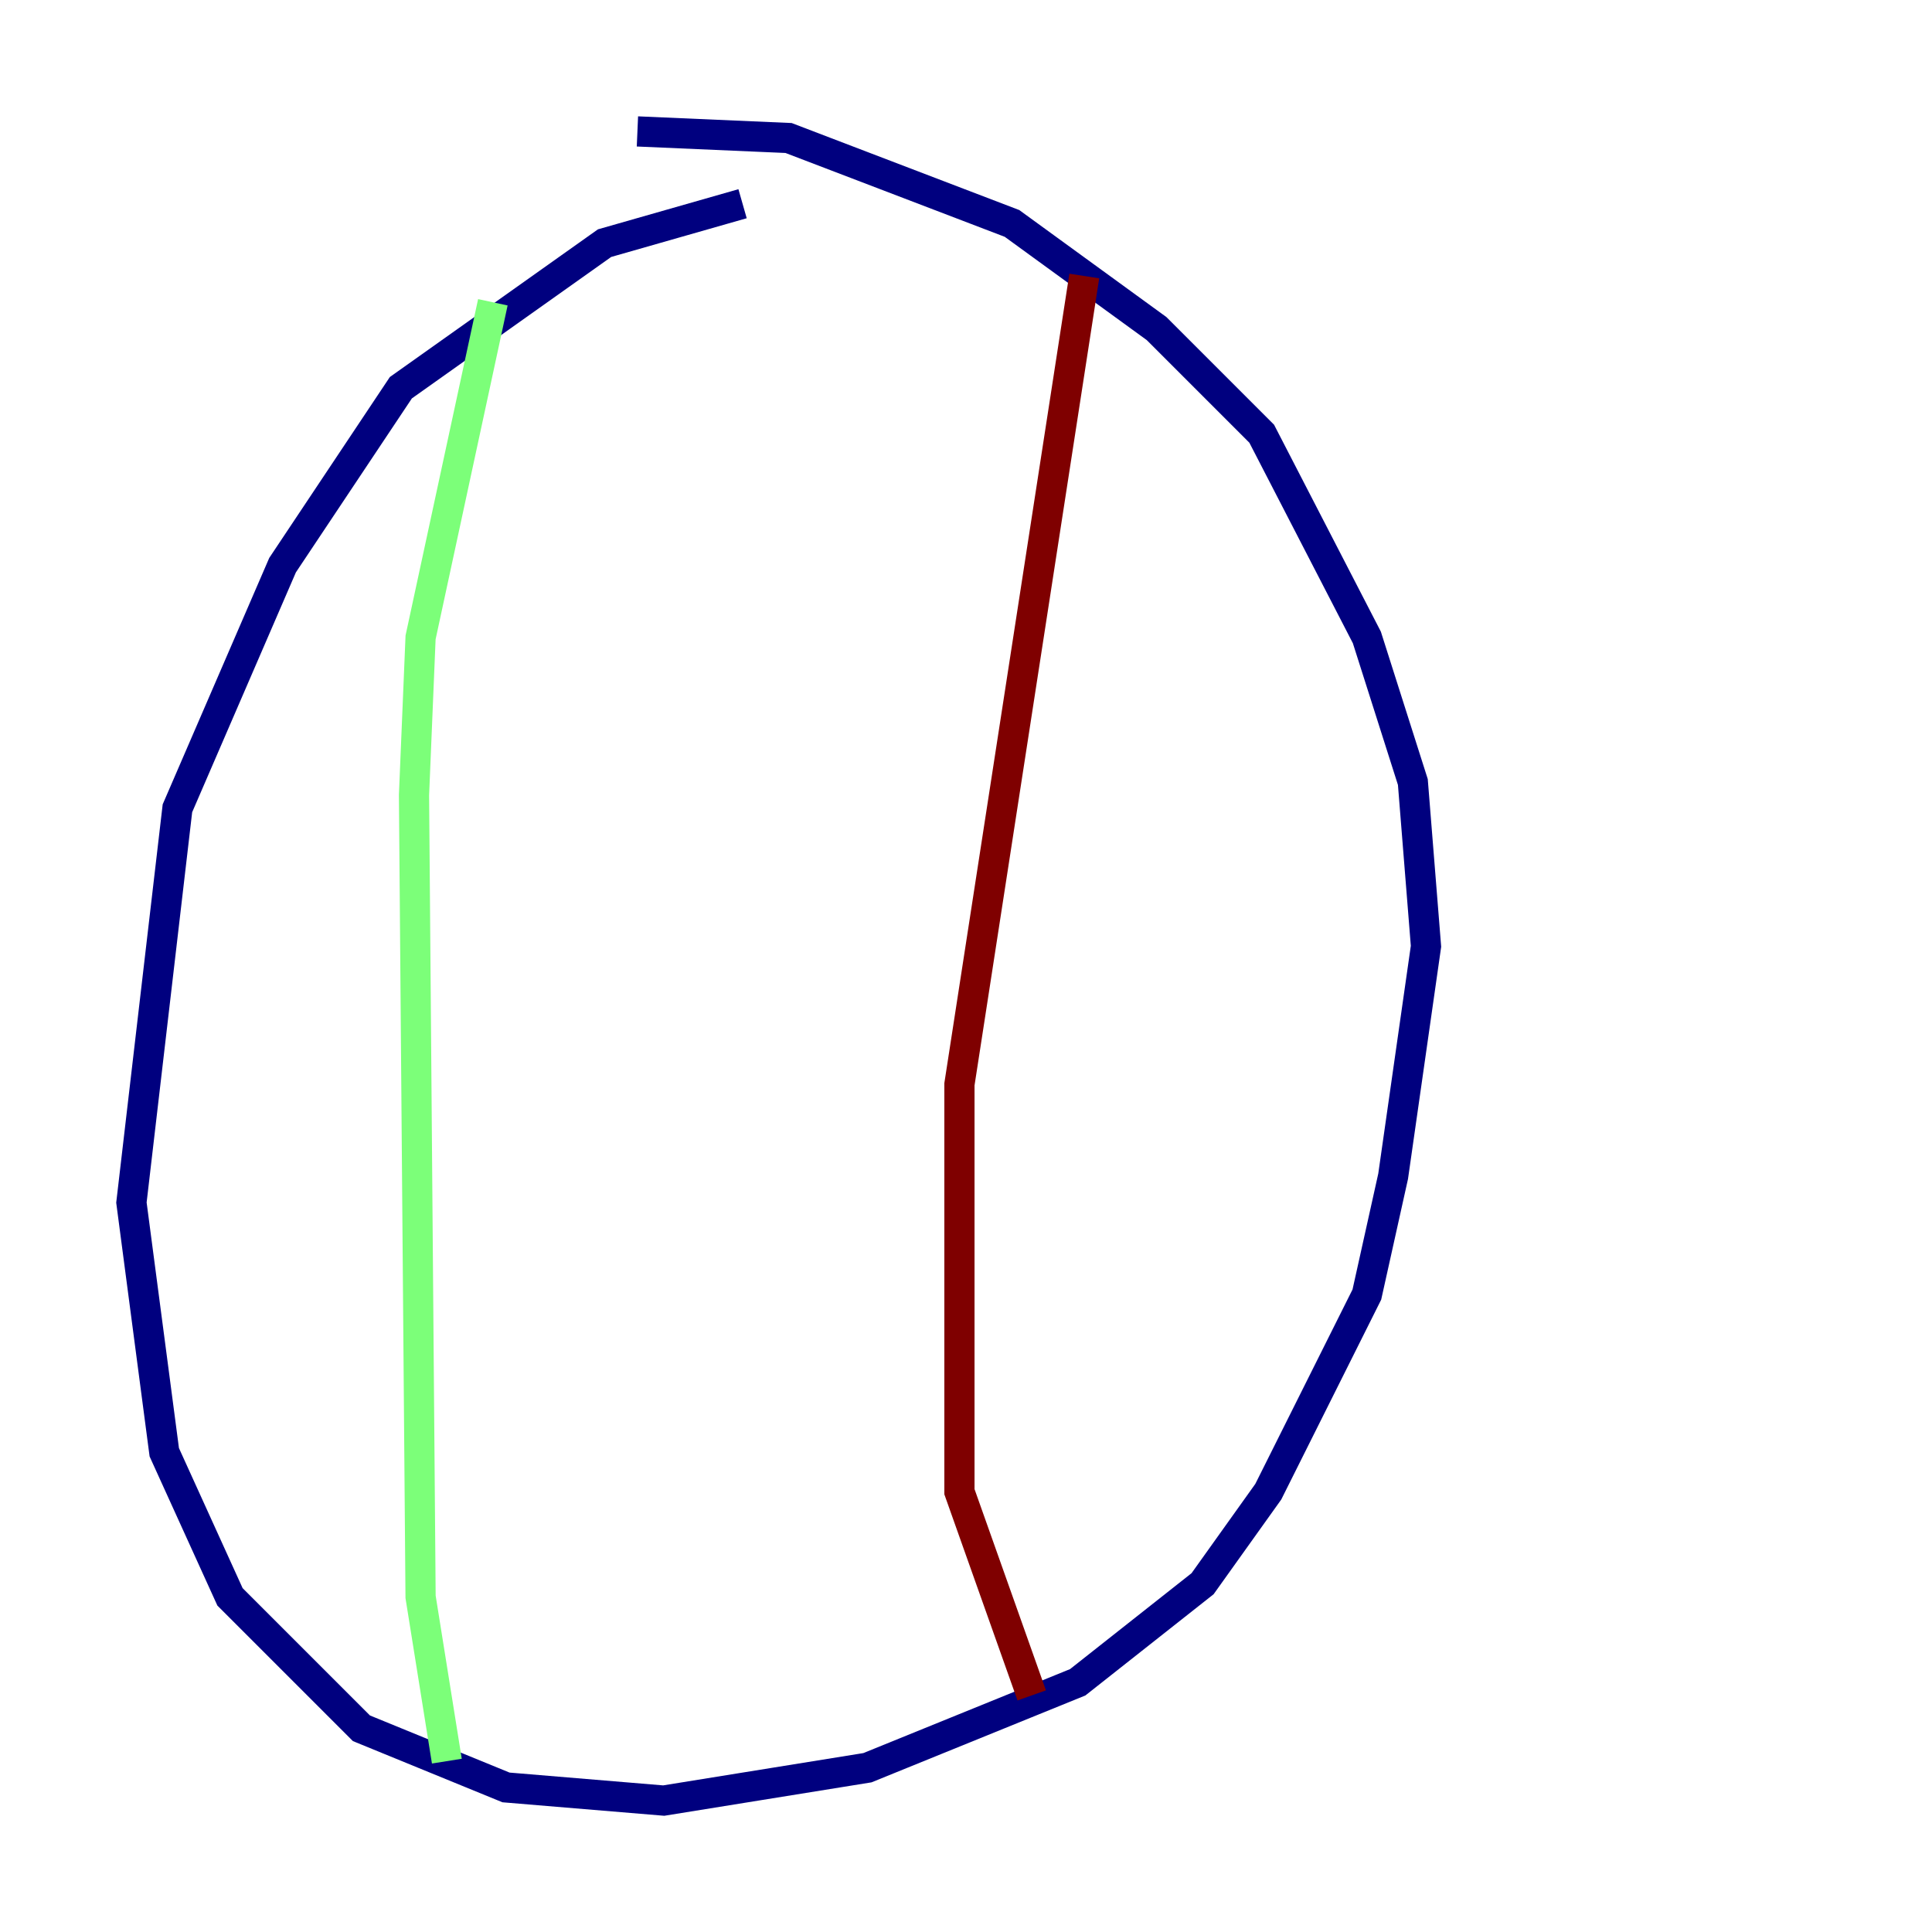 <?xml version="1.0" encoding="utf-8" ?>
<svg baseProfile="tiny" height="128" version="1.2" viewBox="0,0,128,128" width="128" xmlns="http://www.w3.org/2000/svg" xmlns:ev="http://www.w3.org/2001/xml-events" xmlns:xlink="http://www.w3.org/1999/xlink"><defs /><polyline fill="none" points="49.197,13.497 40.054,16.109 26.558,25.687 18.721,37.442 11.755,53.551 8.707,79.674 10.884,96.218 15.238,105.796 23.946,114.503 33.524,118.422 43.973,119.293 57.469,117.116 71.401,111.456 79.674,104.925 84.027,98.83 90.558,85.769 92.299,77.932 94.476,62.694 93.605,51.809 90.558,42.231 83.592,28.735 76.626,21.769 67.048,14.803 52.245,9.143 42.231,8.707" stroke="#00007f" stroke-width="2" /><polyline fill="none" points="32.653,20.027 27.864,42.231 27.429,52.68 27.864,105.796 29.605,116.68" stroke="#7cff79" stroke-width="2" /><polyline fill="none" points="71.837,18.286 63.565,71.837 63.565,98.83 68.354,112.326" stroke="#7f0000" stroke-width="2" /></svg>